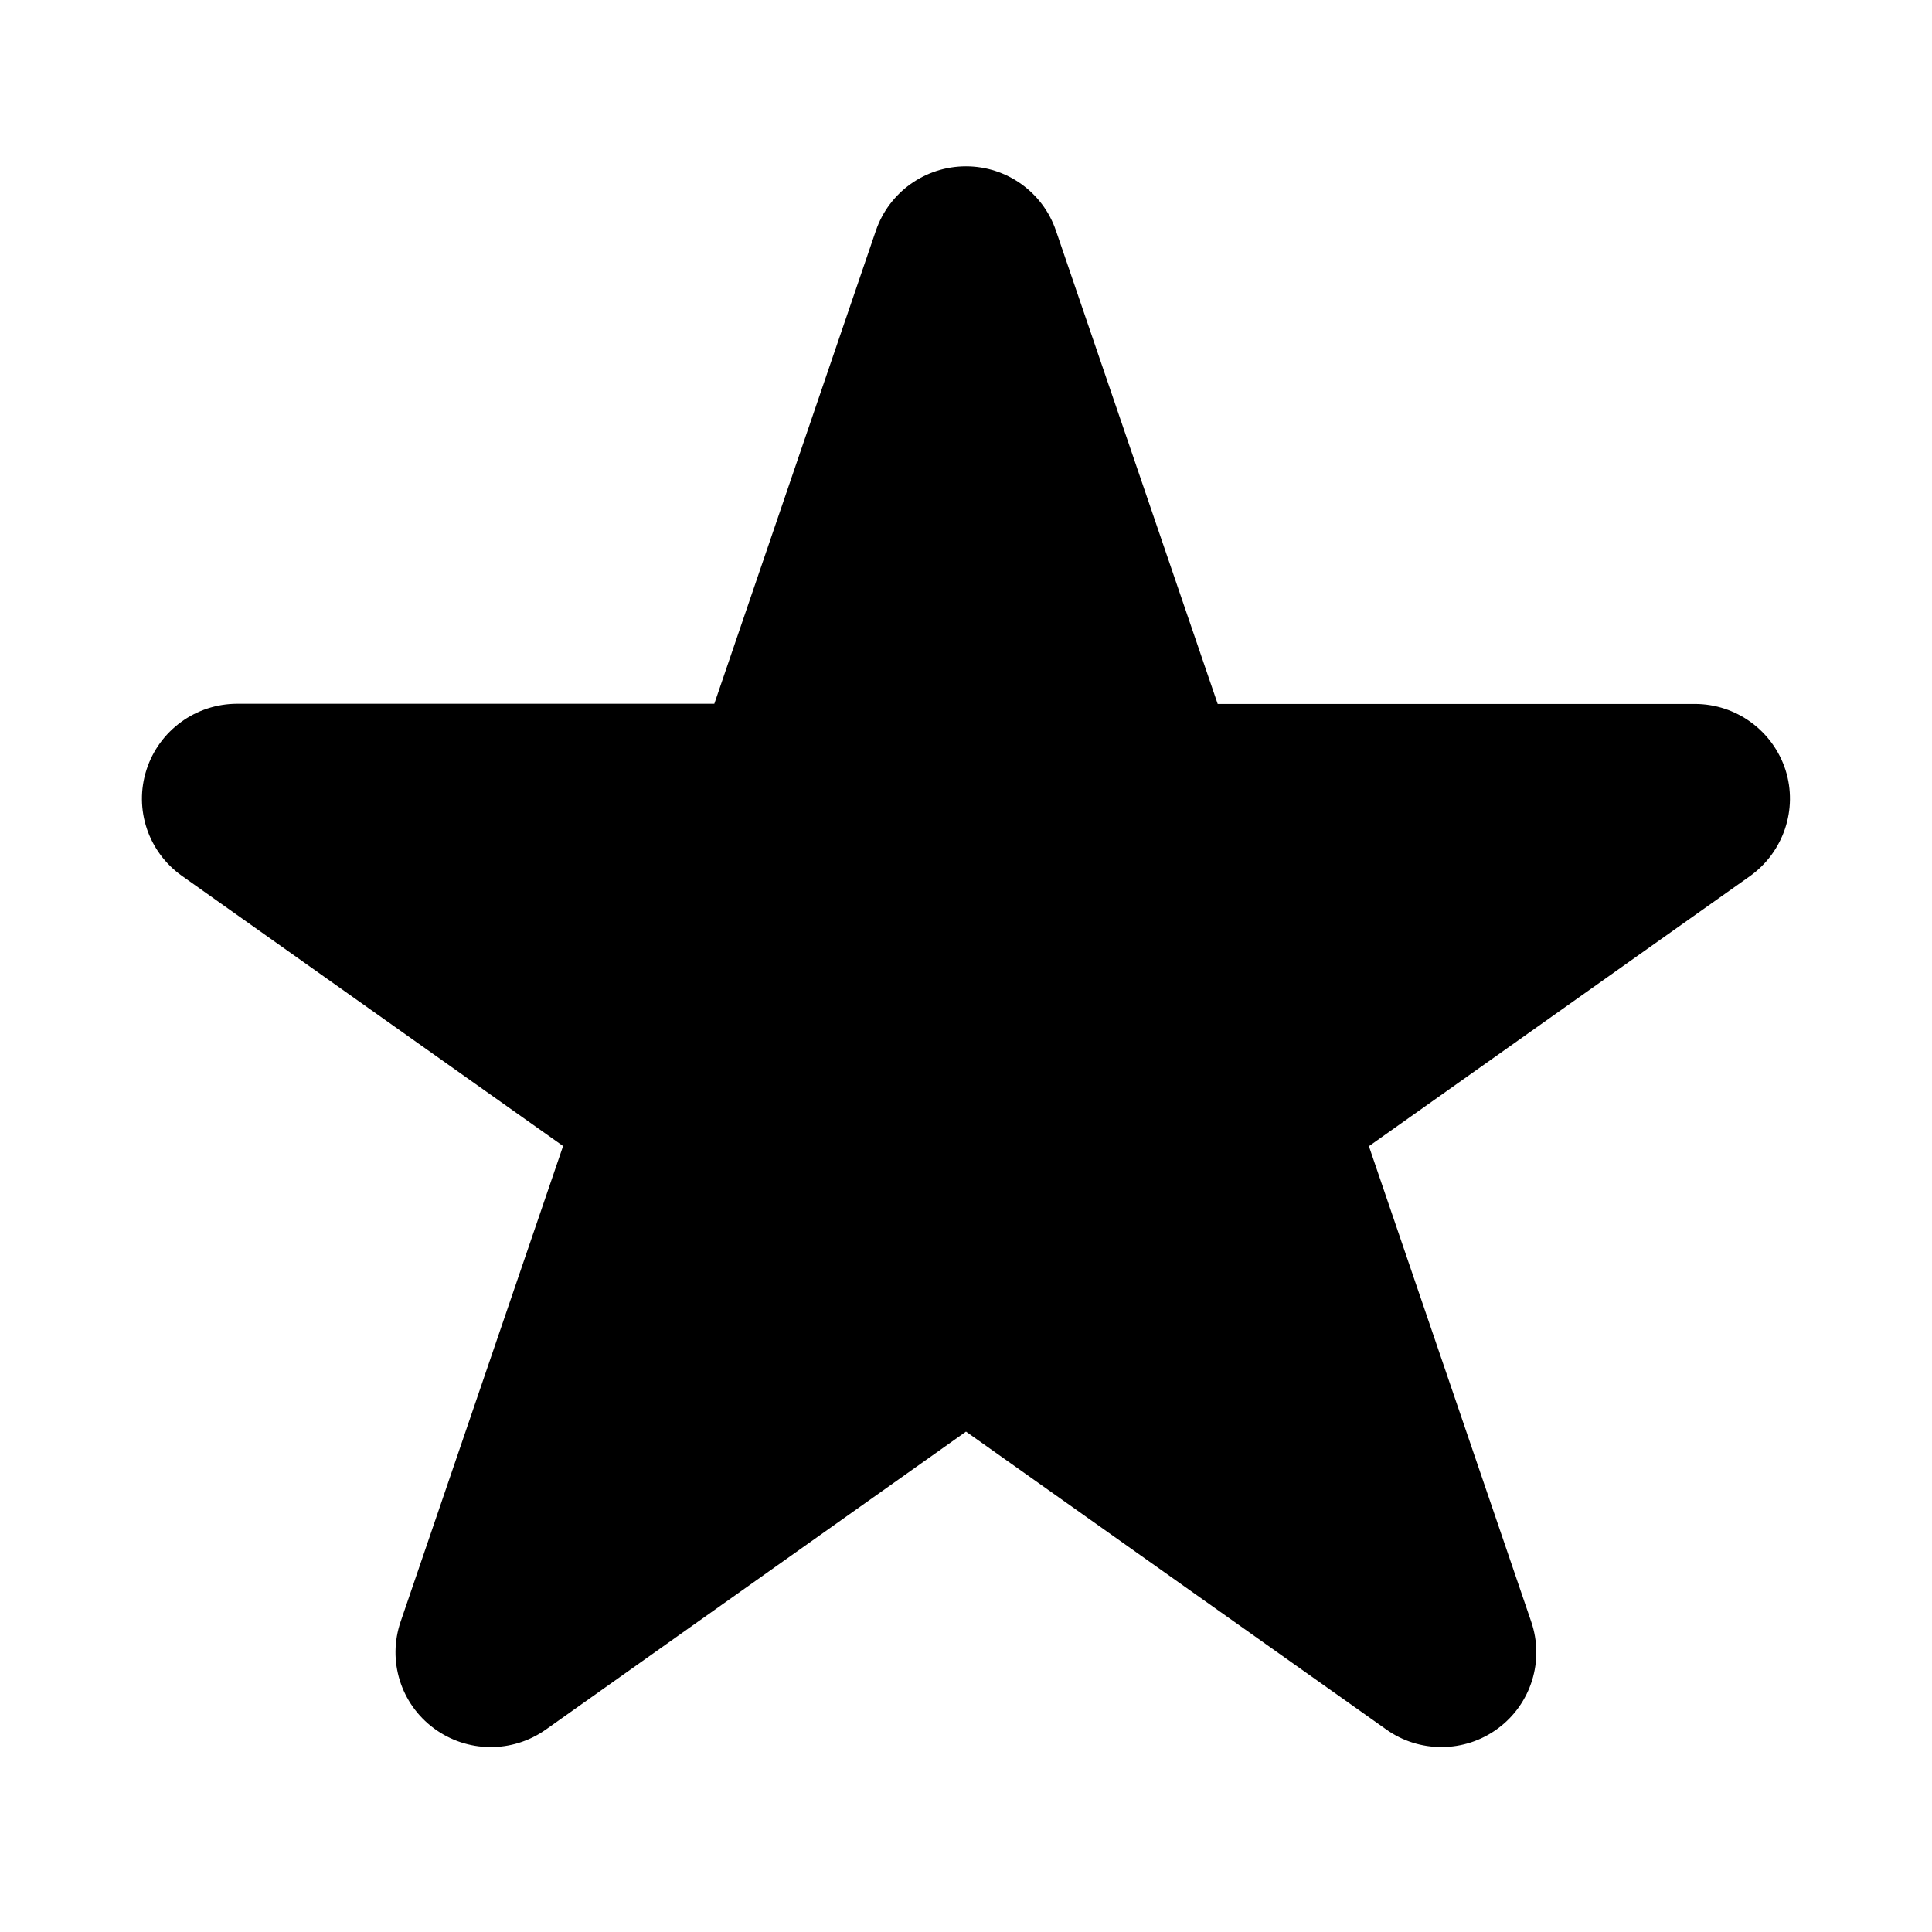 <?xml version="1.0" encoding="utf-8"?>
<svg version="1.1" xmlns="http://www.w3.org/2000/svg" xmlns:xlink="http://www.w3.org/1999/xlink" x="0px" y="0px" width="11" height="11" viewBox="0 0 11 11" enable-background="new 0 0 11 11" xml:space="preserve">
<g id="bounds"><rect opacity="0" width="11" height="11"/></g>
<g id="icon">
<path d="M10.166,4.384c-0.072-0.223-0.28-0.376-0.516-0.376H6.933L6.012,1.313C5.938,1.095,5.732,0.947,5.5,0.947S5.062,1.094,4.987,1.313l-0.92,2.694H1.35c-0.235,0-0.444,0.152-0.516,0.376c-0.072,0.224,0.01,0.468,0.202,0.604l2.17,1.538L2.281,9.233c-0.076,0.222,0,0.467,0.189,0.607c0.189,0.14,0.445,0.143,0.637,0.008L5.5,8.151l2.393,1.696c0.094,0.067,0.204,0.1,0.314,0.1c0.114,0,0.228-0.036,0.323-0.107C8.718,9.7,8.794,9.455,8.718,9.233L7.794,6.526l2.17-1.538C10.155,4.851,10.237,4.607,10.166,4.384z"/>
</g>
</svg>
